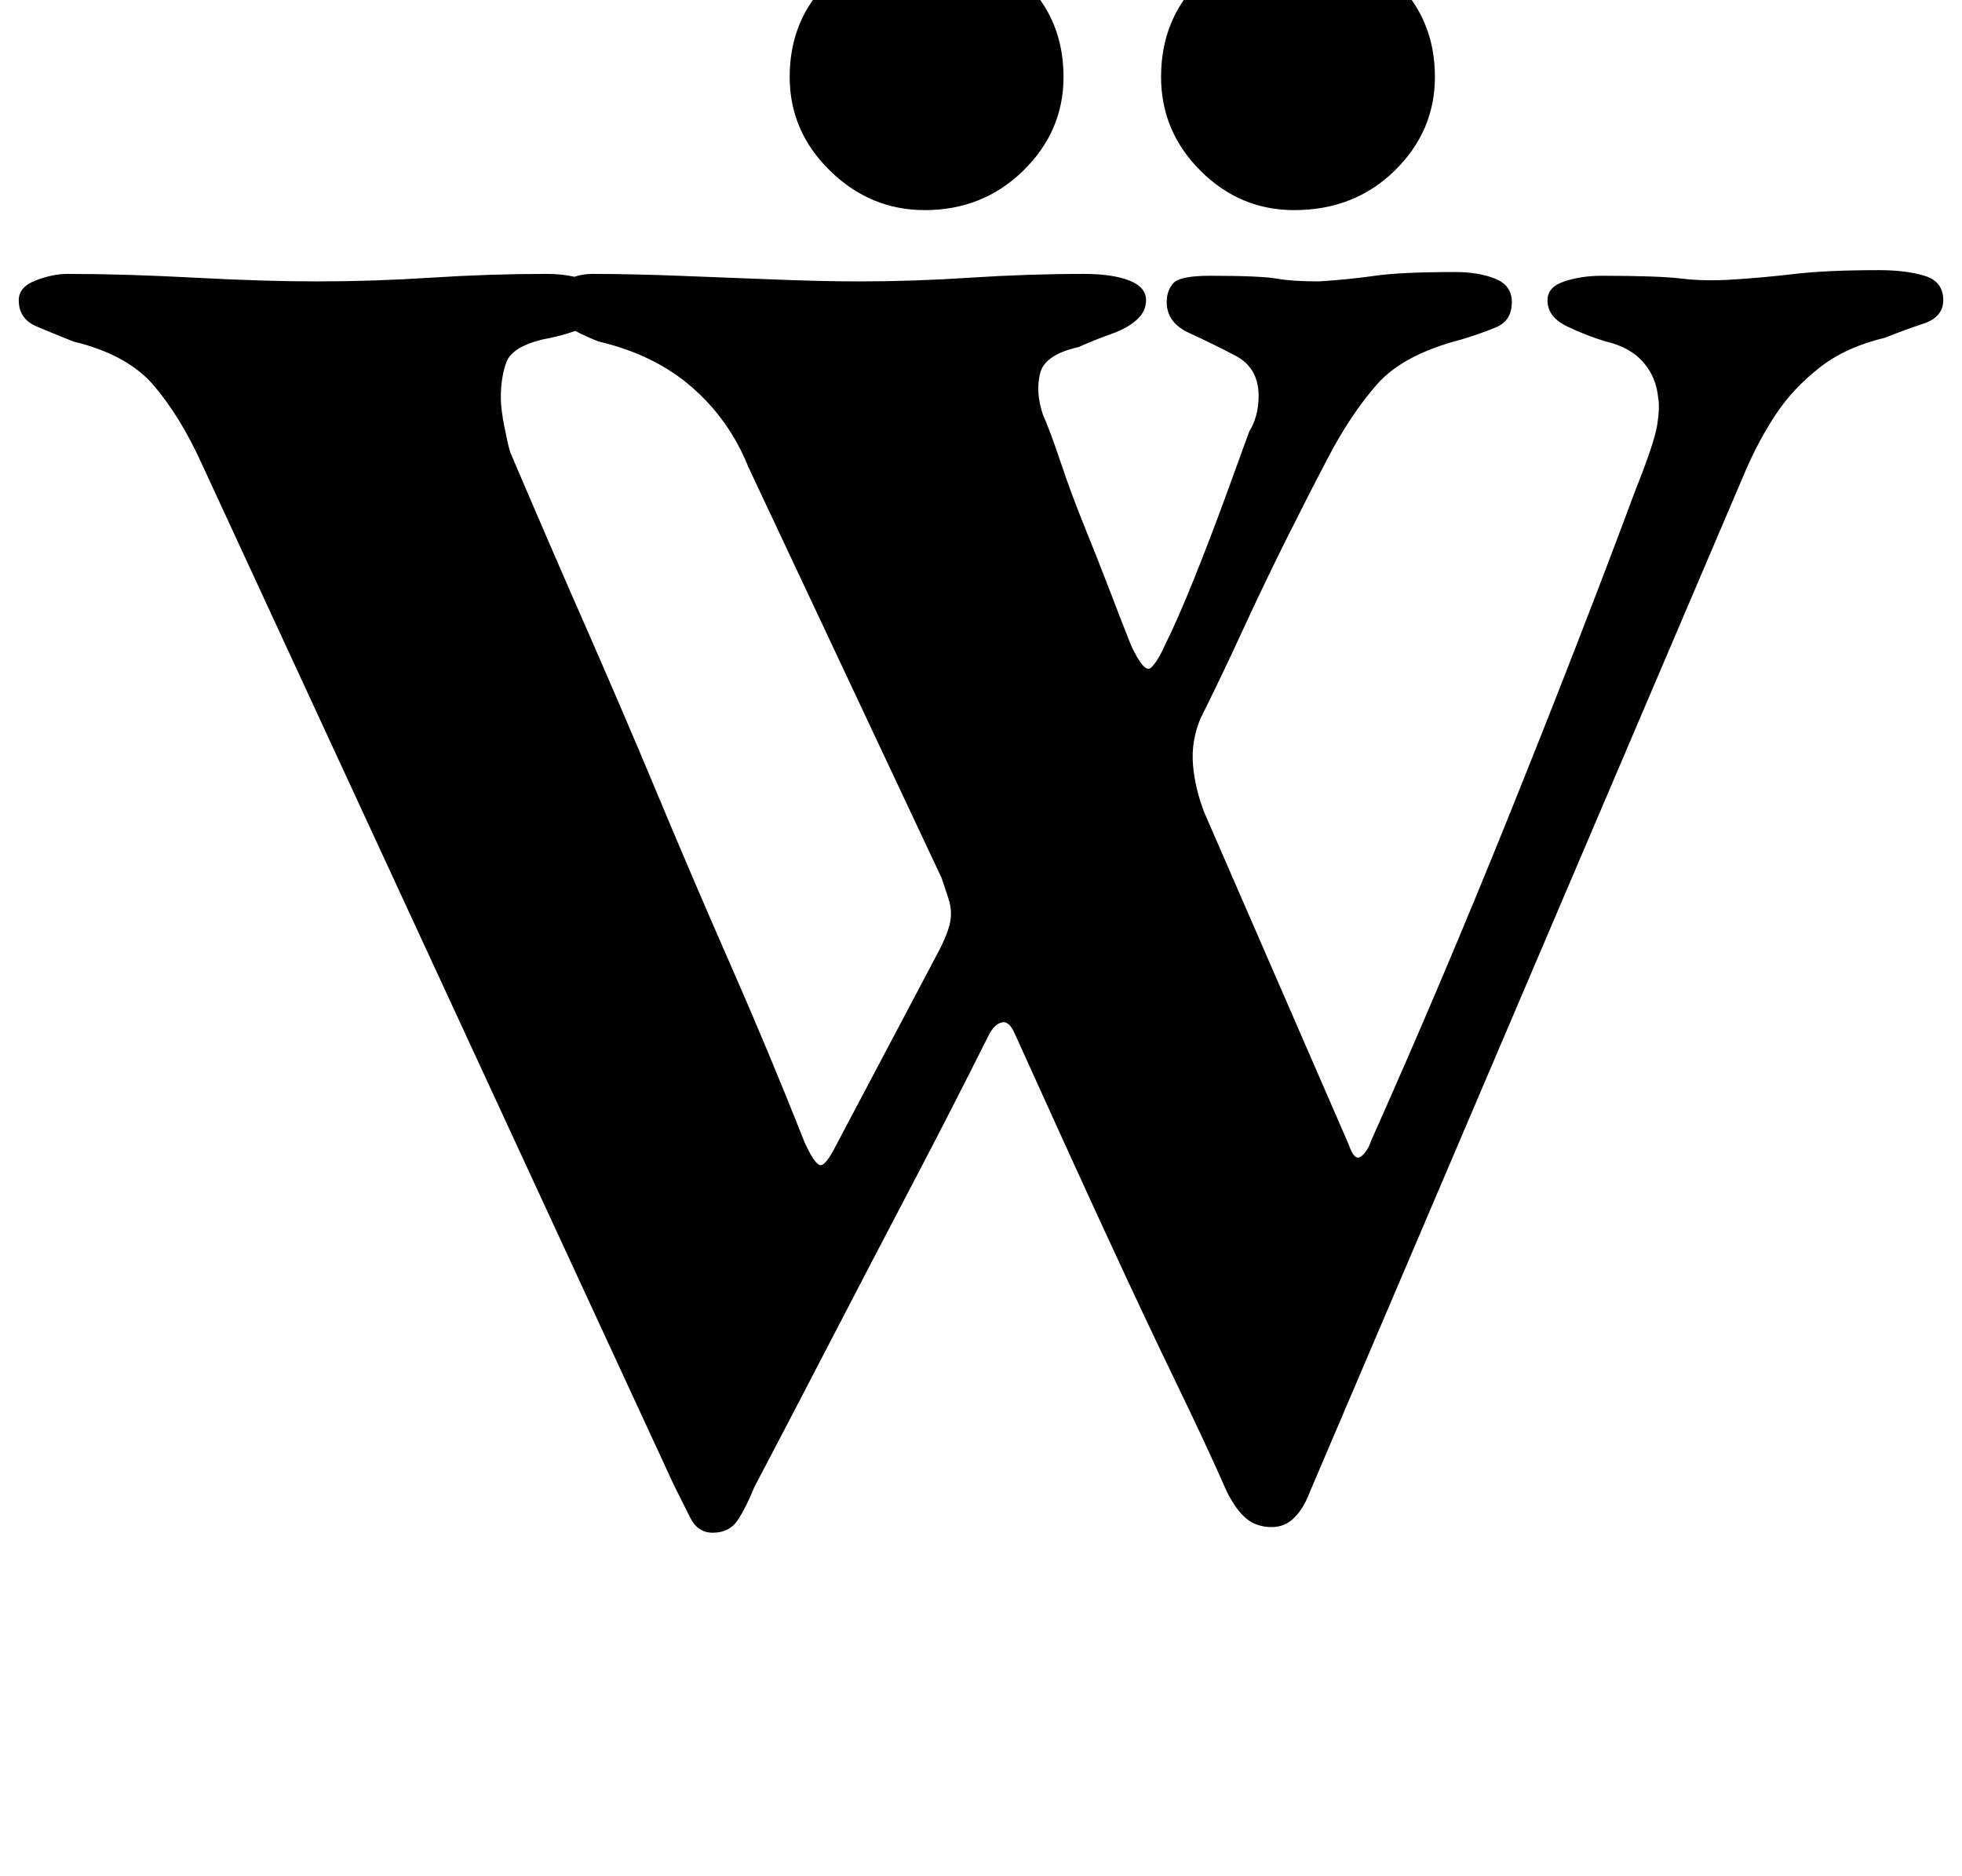 <?xml version="1.0" standalone="no"?>
<!DOCTYPE svg PUBLIC "-//W3C//DTD SVG 1.1//EN" "http://www.w3.org/Graphics/SVG/1.1/DTD/svg11.dtd" >
<svg xmlns="http://www.w3.org/2000/svg" xmlns:xlink="http://www.w3.org/1999/xlink" version="1.1" viewBox="-10 0 1046 1000">
  <g transform="matrix(1 0 0 -1 0 800)">
   <path fill="currentColor"
d="M370 -17q-8 0 -12 8l-9 18l-252 545q-11 24 -25 40.5t-43 23.5q-10 4 -19.5 8t-9.5 14q0 7 9 10.5t17 3.5q30 0 67.5 -2t65.5 -2q30 0 61 2t61 2q13 0 21.5 -3.5t8.5 -10.5q0 -9 -8 -13.5t-24 -7.5q-16 -4 -19 -12t-3 -19q0 -6 2 -16t3 -13q20 -47 40 -92.5t39 -91
t39 -91t39 -93.5q5 -11 8 -12t9 11l55 104q3 6 4.5 10.5t1.5 8.5t-1.5 8.5l-3.5 10.5l-103 219q-10 25 -30 42.5t-50 24.5q-10 4 -16.5 8t-6.5 14q0 7 6 10.5t14 3.5q20 0 46 -1t51.5 -2t44.5 -1q29 0 59.5 2t60.5 2q15 0 24 -3.5t9 -10.5q0 -6 -5 -10.5t-13.5 -7.5
t-17.5 -7q-18 -4 -20.5 -14t1.5 -22q4 -9 9.5 -25.5t13 -35t14 -35.5t10.5 -27q7 -15 10.5 -12t7.5 12q7 14 16 36.5t17 44.5l12 33q5 8 5 19q0 15 -12.5 21.5t-24.5 12t-12 16.5q0 6 3.5 10t19.5 4q27 0 35.5 -1.5t22.5 -1.5q16 1 30 3t43 2q12 0 21 -3.5t9 -12.5
q0 -10 -8.5 -13.5t-18.5 -6.5q-31 -8 -45 -24t-26 -39q-10 -19 -22 -43t-23.5 -49t-22.5 -47q-5 -12 -4 -24.5t6 -25.5l77 -177q3 -9 6.5 -6.5t5.5 8.5q38 85 75 177t66 170q10 25 11.5 34.5t0.5 14.5q-1 11 -8 19t-20 11q-10 3 -20.5 8t-10.5 14q0 7 9 10t20 3
q30 0 42.5 -1.5t27.5 -0.5q16 1 33 3t45 2q14 0 24 -3t10 -13q0 -9 -10.5 -12.5t-20.5 -7.5q-21 -5 -35 -16t-23 -24.5t-16 -29.5l-233 -546q-3 -8 -8 -13t-12 -5q-8 0 -13.5 4.5t-10.5 14.5q-11 25 -27 58t-37 78.5t-49 107.5q-3 7 -7 6t-7 -7q-20 -40 -41 -80t-42 -80.5
t-42 -80.5q-4 -10 -8.5 -17t-13.5 -7zM680 688q-29 0 -50 21t-21 50q0 31 21 51.5t50 20.5q32 0 53.5 -20.5t21.5 -51.5q0 -29 -21.5 -50t-53.5 -21zM483 688q-29 0 -50.5 21t-21.5 50q0 31 21.5 51.5t50.5 20.5q31 0 52.5 -20.5t21.5 -51.5q0 -29 -21.5 -50t-52.5 -21z" />
  </g>

</svg>
